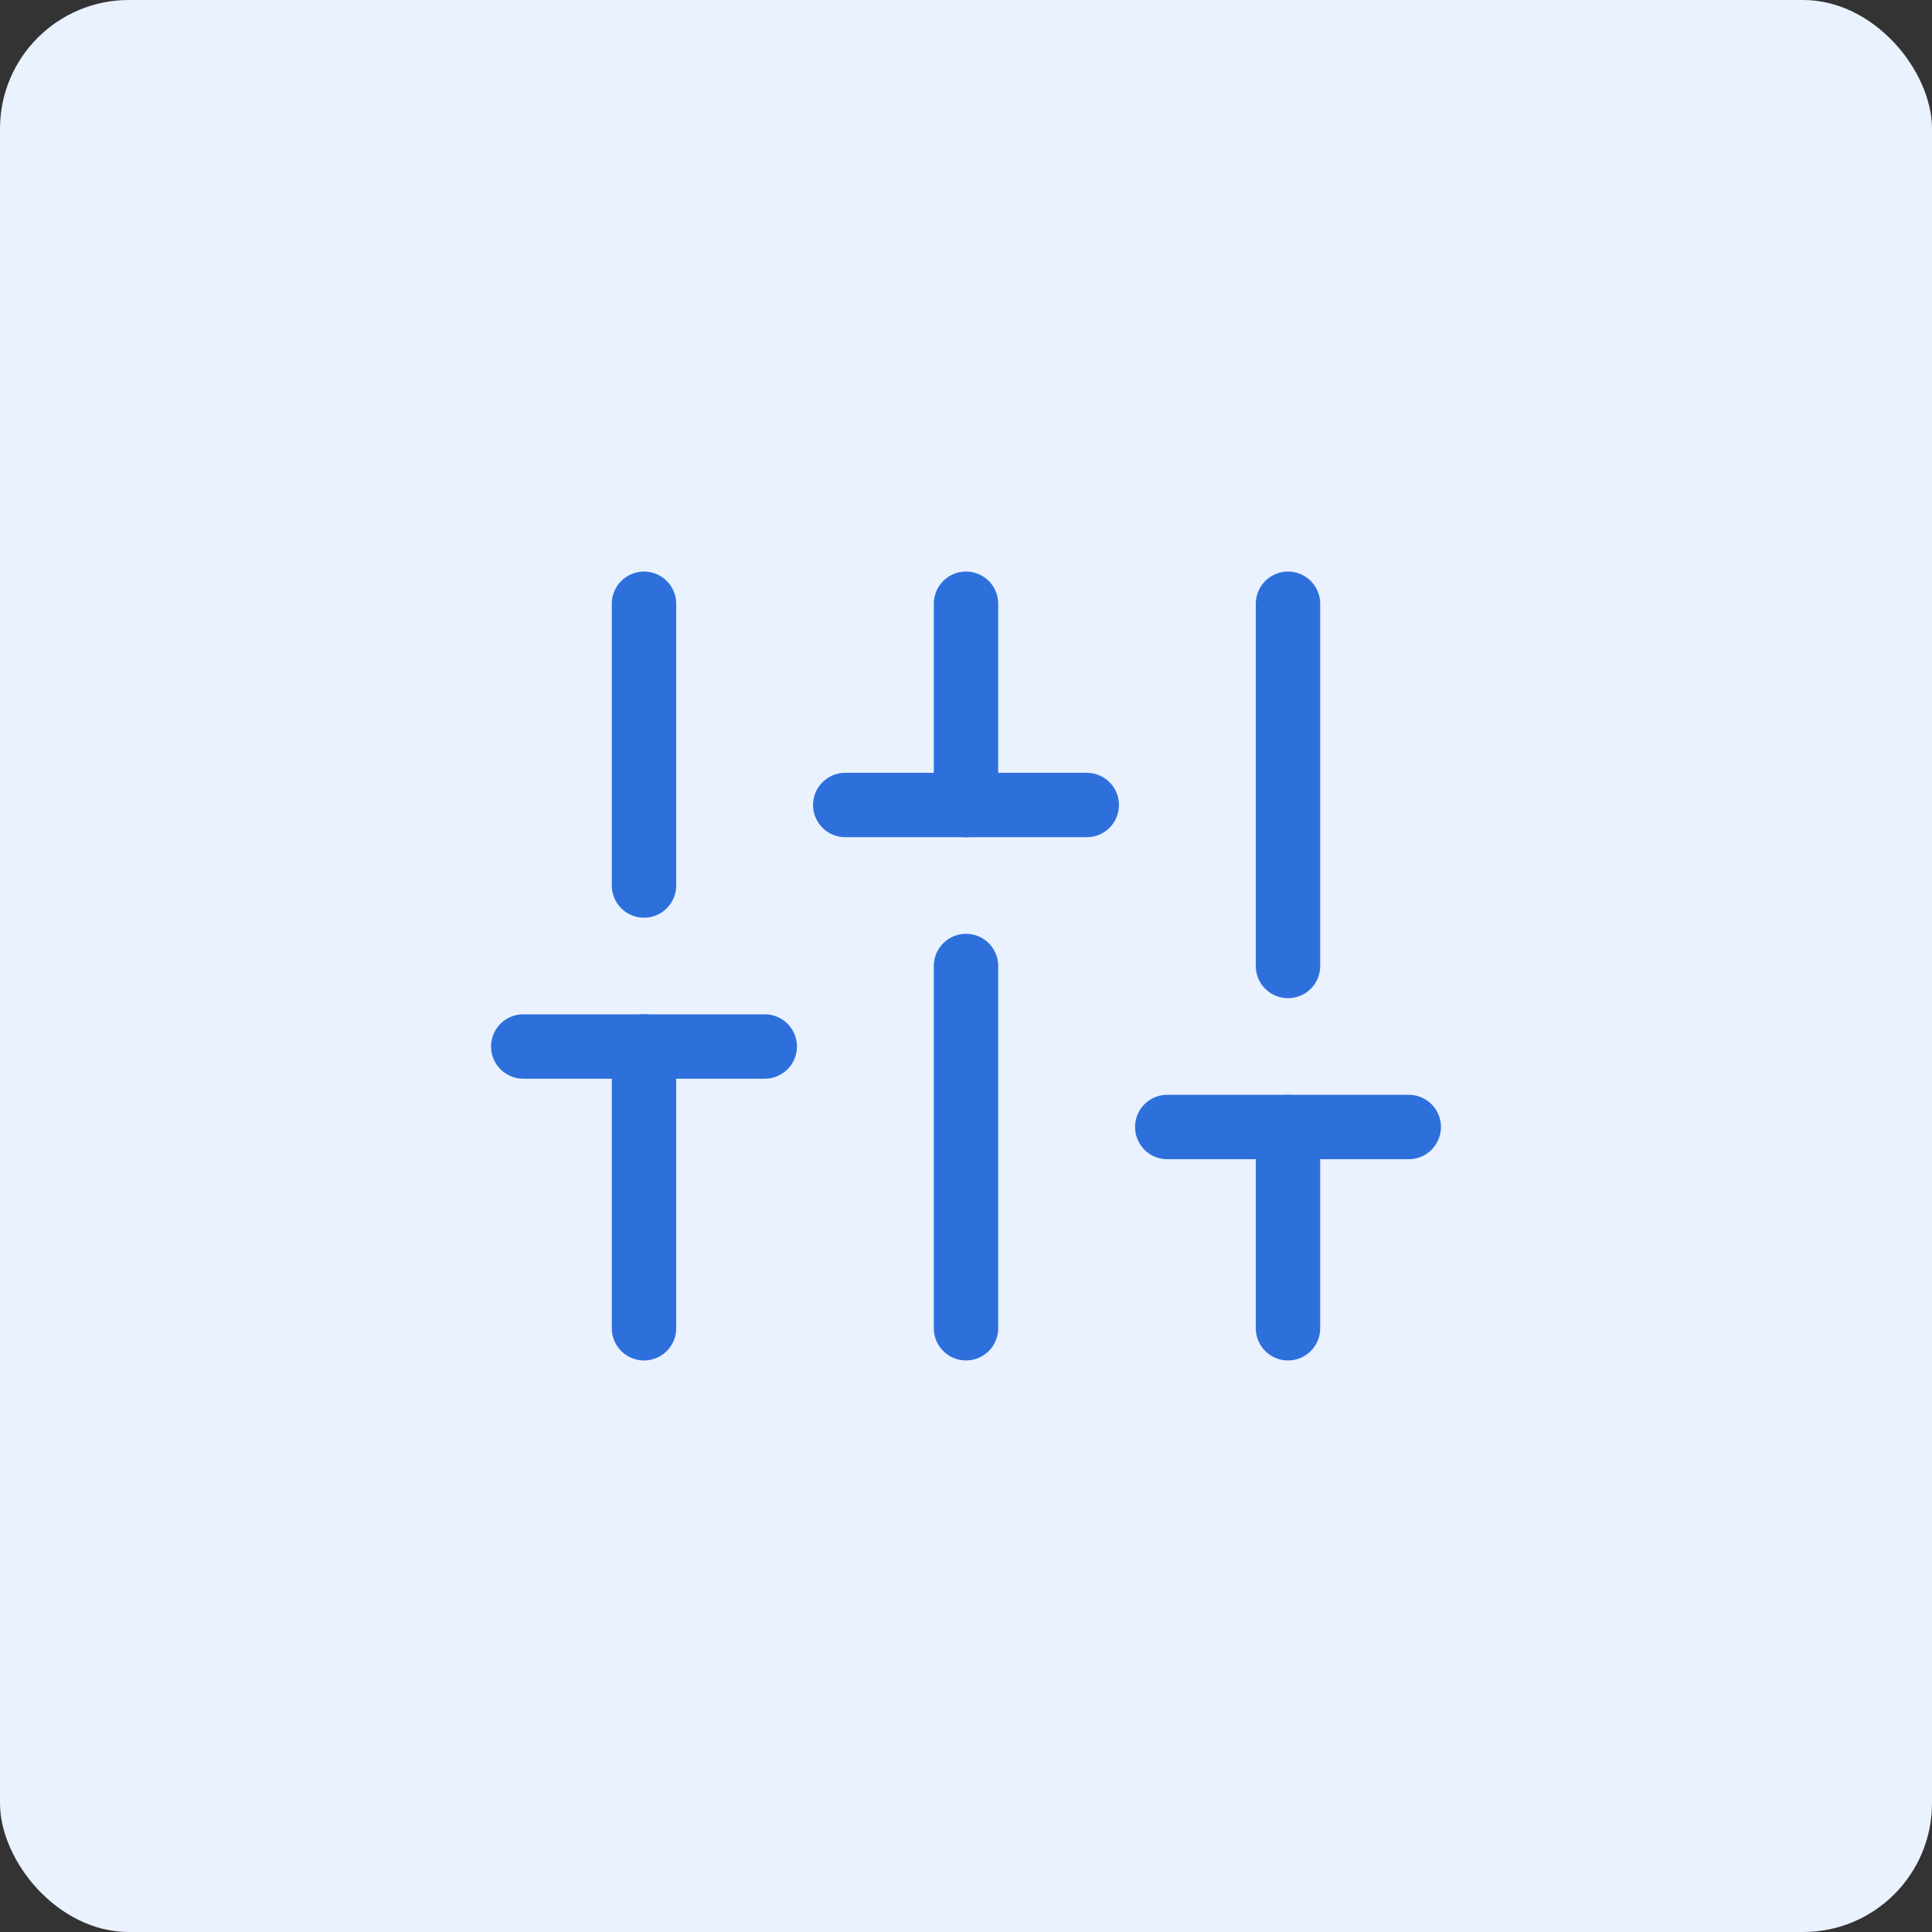<svg width="60" height="60" viewBox="0 0 60 60" fill="none" xmlns="http://www.w3.org/2000/svg">
<rect x="0" y="0" width="60" height="60" fill="#333333" stroke="none"/>
<rect width="60" height="60" rx="4" fill="#EAF2FF"/>
<path d="M20 41.25V32.5" stroke="#2E70DB" stroke-width="2" stroke-linecap="round" stroke-linejoin="round"/>
<path d="M20 27.5V18.75" stroke="#2E70DB" stroke-width="2" stroke-linecap="round" stroke-linejoin="round"/>
<path d="M30 41.25V30" stroke="#2E70DB" stroke-width="2" stroke-linecap="round" stroke-linejoin="round"/>
<path d="M30 25V18.75" stroke="#2E70DB" stroke-width="2" stroke-linecap="round" stroke-linejoin="round"/>
<path d="M40 41.25V35" stroke="#2E70DB" stroke-width="2" stroke-linecap="round" stroke-linejoin="round"/>
<path d="M40 30V18.75" stroke="#2E70DB" stroke-width="2" stroke-linecap="round" stroke-linejoin="round"/>
<path d="M16.25 32.5H23.75" stroke="#2E70DB" stroke-width="2" stroke-linecap="round" stroke-linejoin="round"/>
<path d="M26.25 25H33.75" stroke="#2E70DB" stroke-width="2" stroke-linecap="round" stroke-linejoin="round"/>
<path d="M36.25 35H43.75" stroke="#2E70DB" stroke-width="2" stroke-linecap="round" stroke-linejoin="round"/>
</svg>
